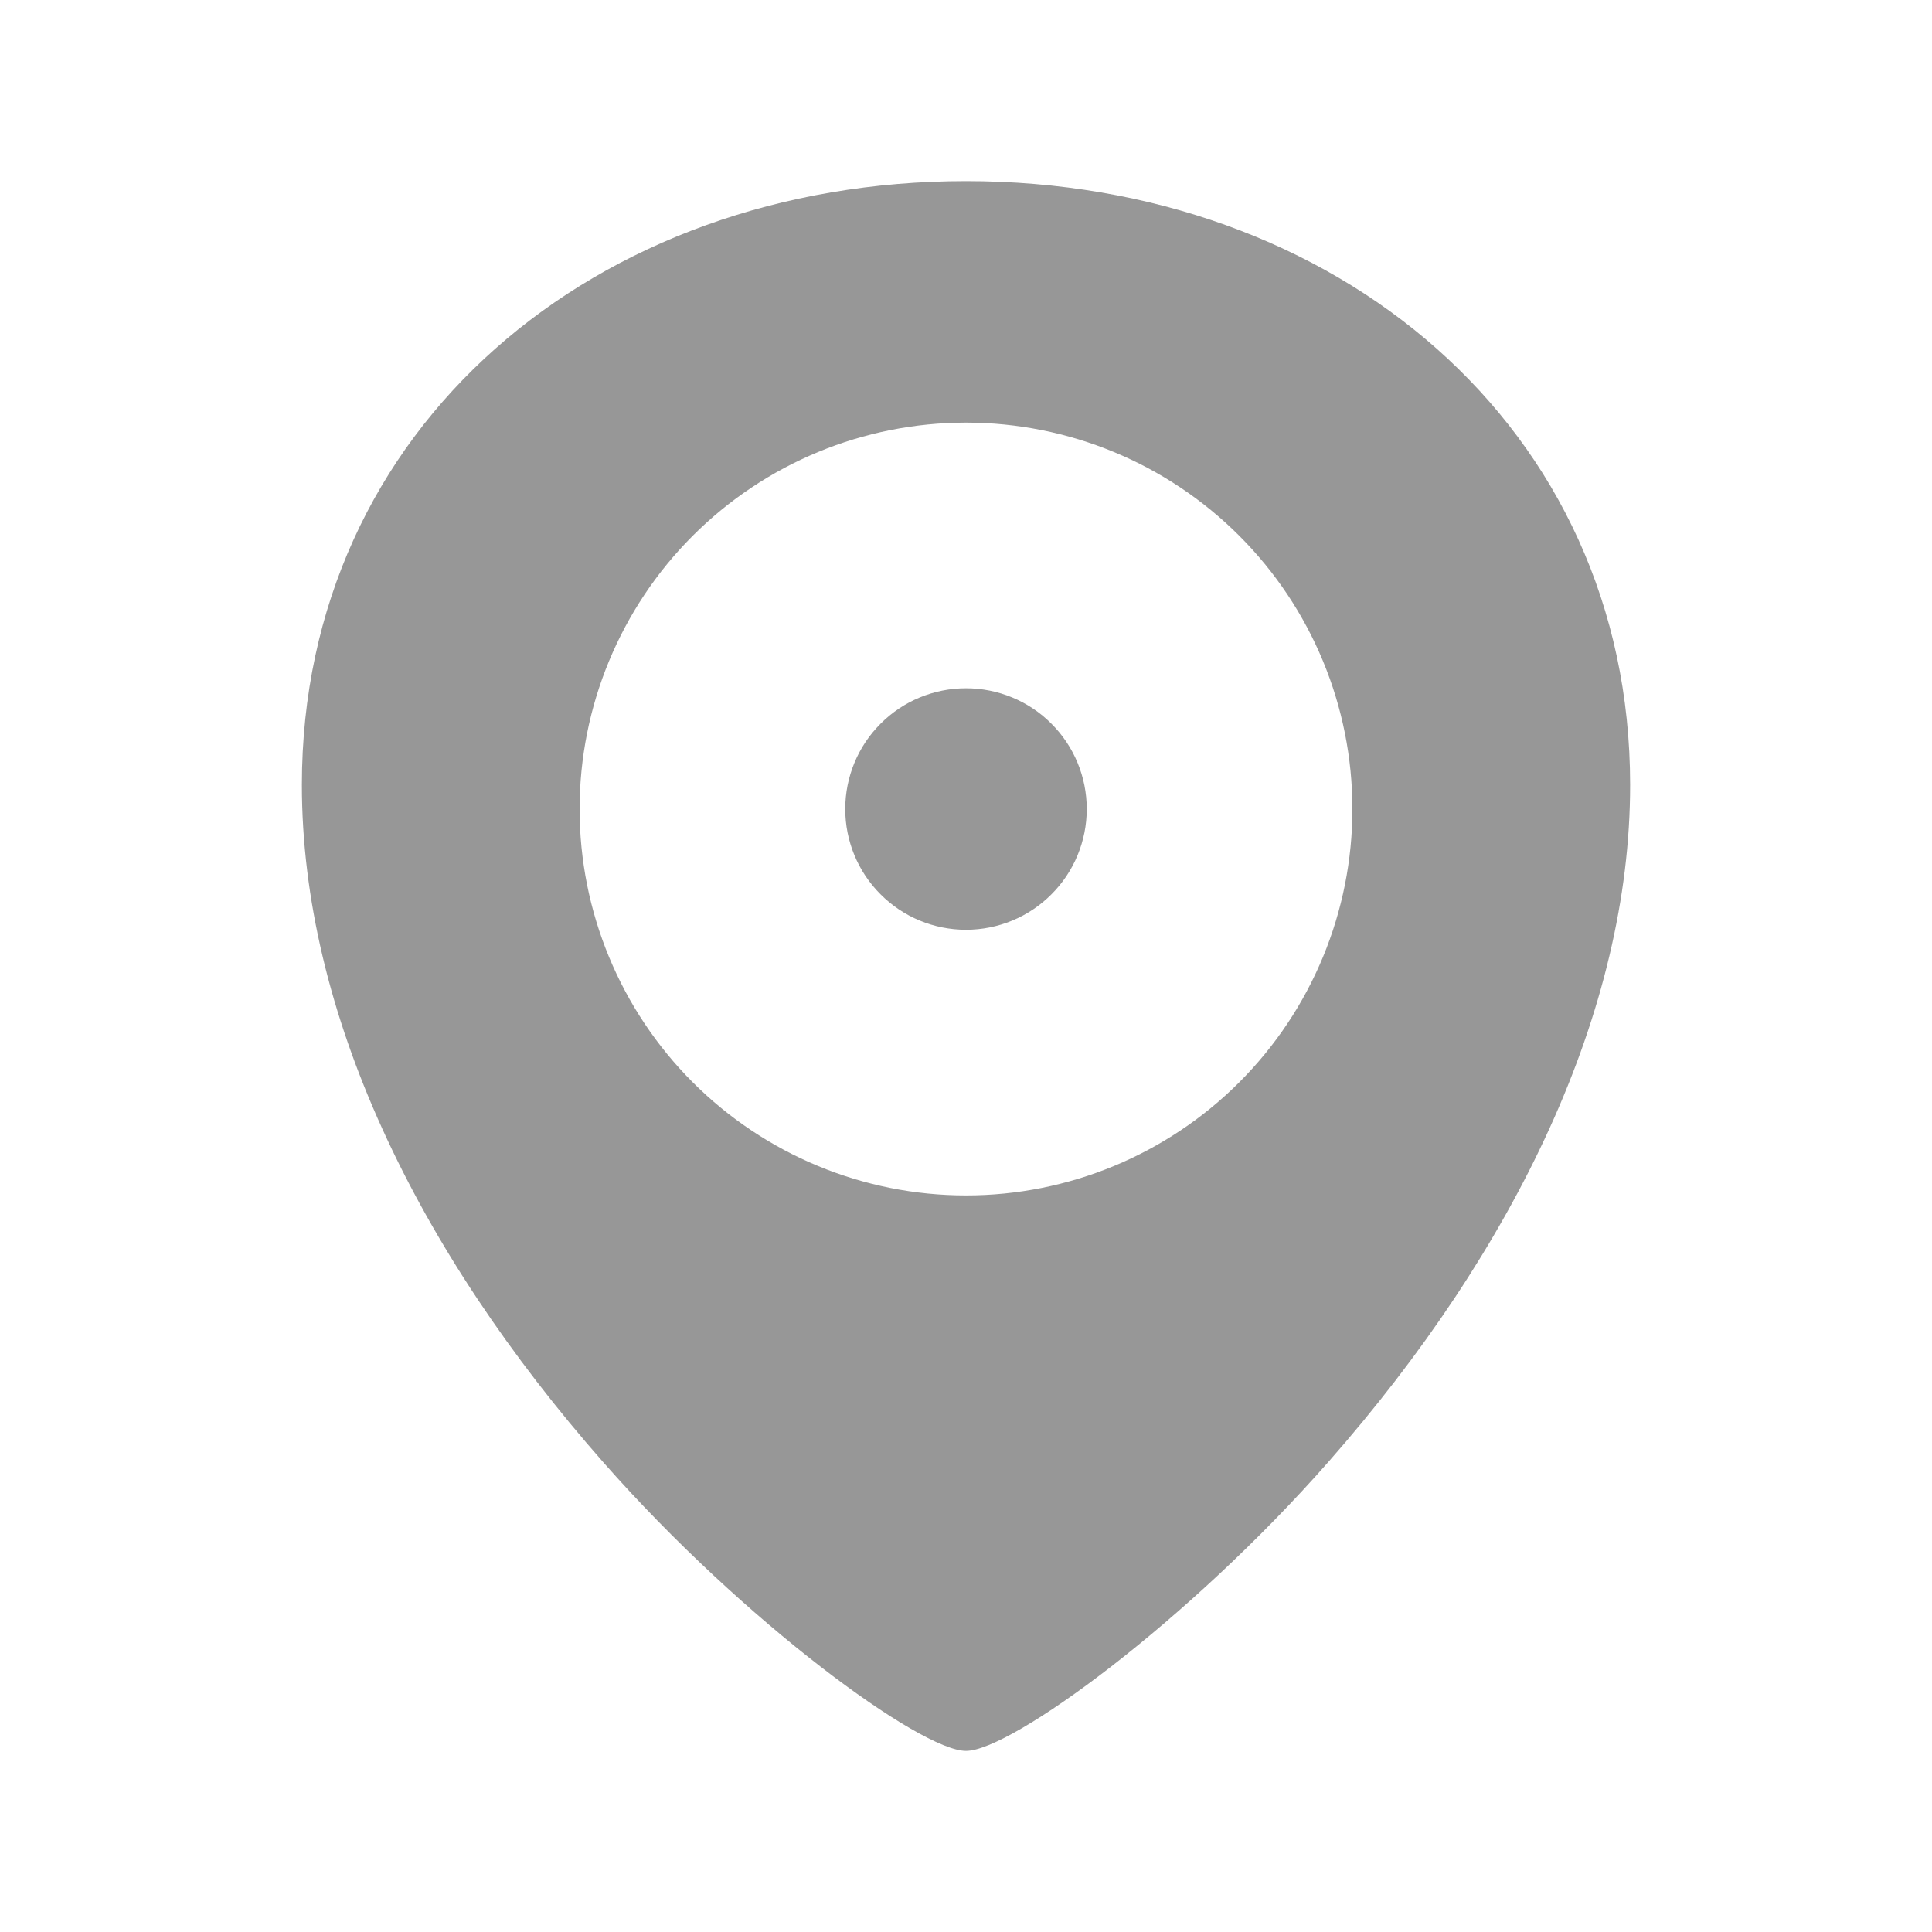 <svg width="16" height="16" viewBox="0 0 16 16" fill="none" xmlns="http://www.w3.org/2000/svg">
    <path d="M8 14.5C8.374 14.5 9.836 13.432 11.001 12.107C12.554 10.342 13.5 8.372 13.5 6.5C13.5 3.537 11.065 1.5 8 1.5C4.935 1.5 2.5 3.537 2.5 6.5C2.5 8.38 3.446 10.35 4.999 12.113C6.163 13.435 7.625 14.5 8 14.5ZM8 7.7C8.265 7.7 8.52 7.595 8.707 7.407C8.895 7.22 9 6.965 9 6.7C9 6.435 8.895 6.18 8.707 5.993C8.52 5.805 8.265 5.7 8 5.7C7.735 5.7 7.48 5.805 7.293 5.993C7.105 6.18 7 6.435 7 6.7C7 6.965 7.105 7.22 7.293 7.407C7.48 7.595 7.735 7.7 8 7.7ZM8 9.9C7.151 9.9 6.337 9.563 5.737 8.963C5.137 8.363 4.8 7.549 4.8 6.7C4.8 5.851 5.137 5.037 5.737 4.437C6.337 3.837 7.151 3.5 8 3.5C8.849 3.5 9.663 3.837 10.263 4.437C10.863 5.037 11.2 5.851 11.2 6.7C11.2 7.549 10.863 8.363 10.263 8.963C9.663 9.563 8.849 9.9 8 9.9Z" fill="#979797"/>
</svg>

